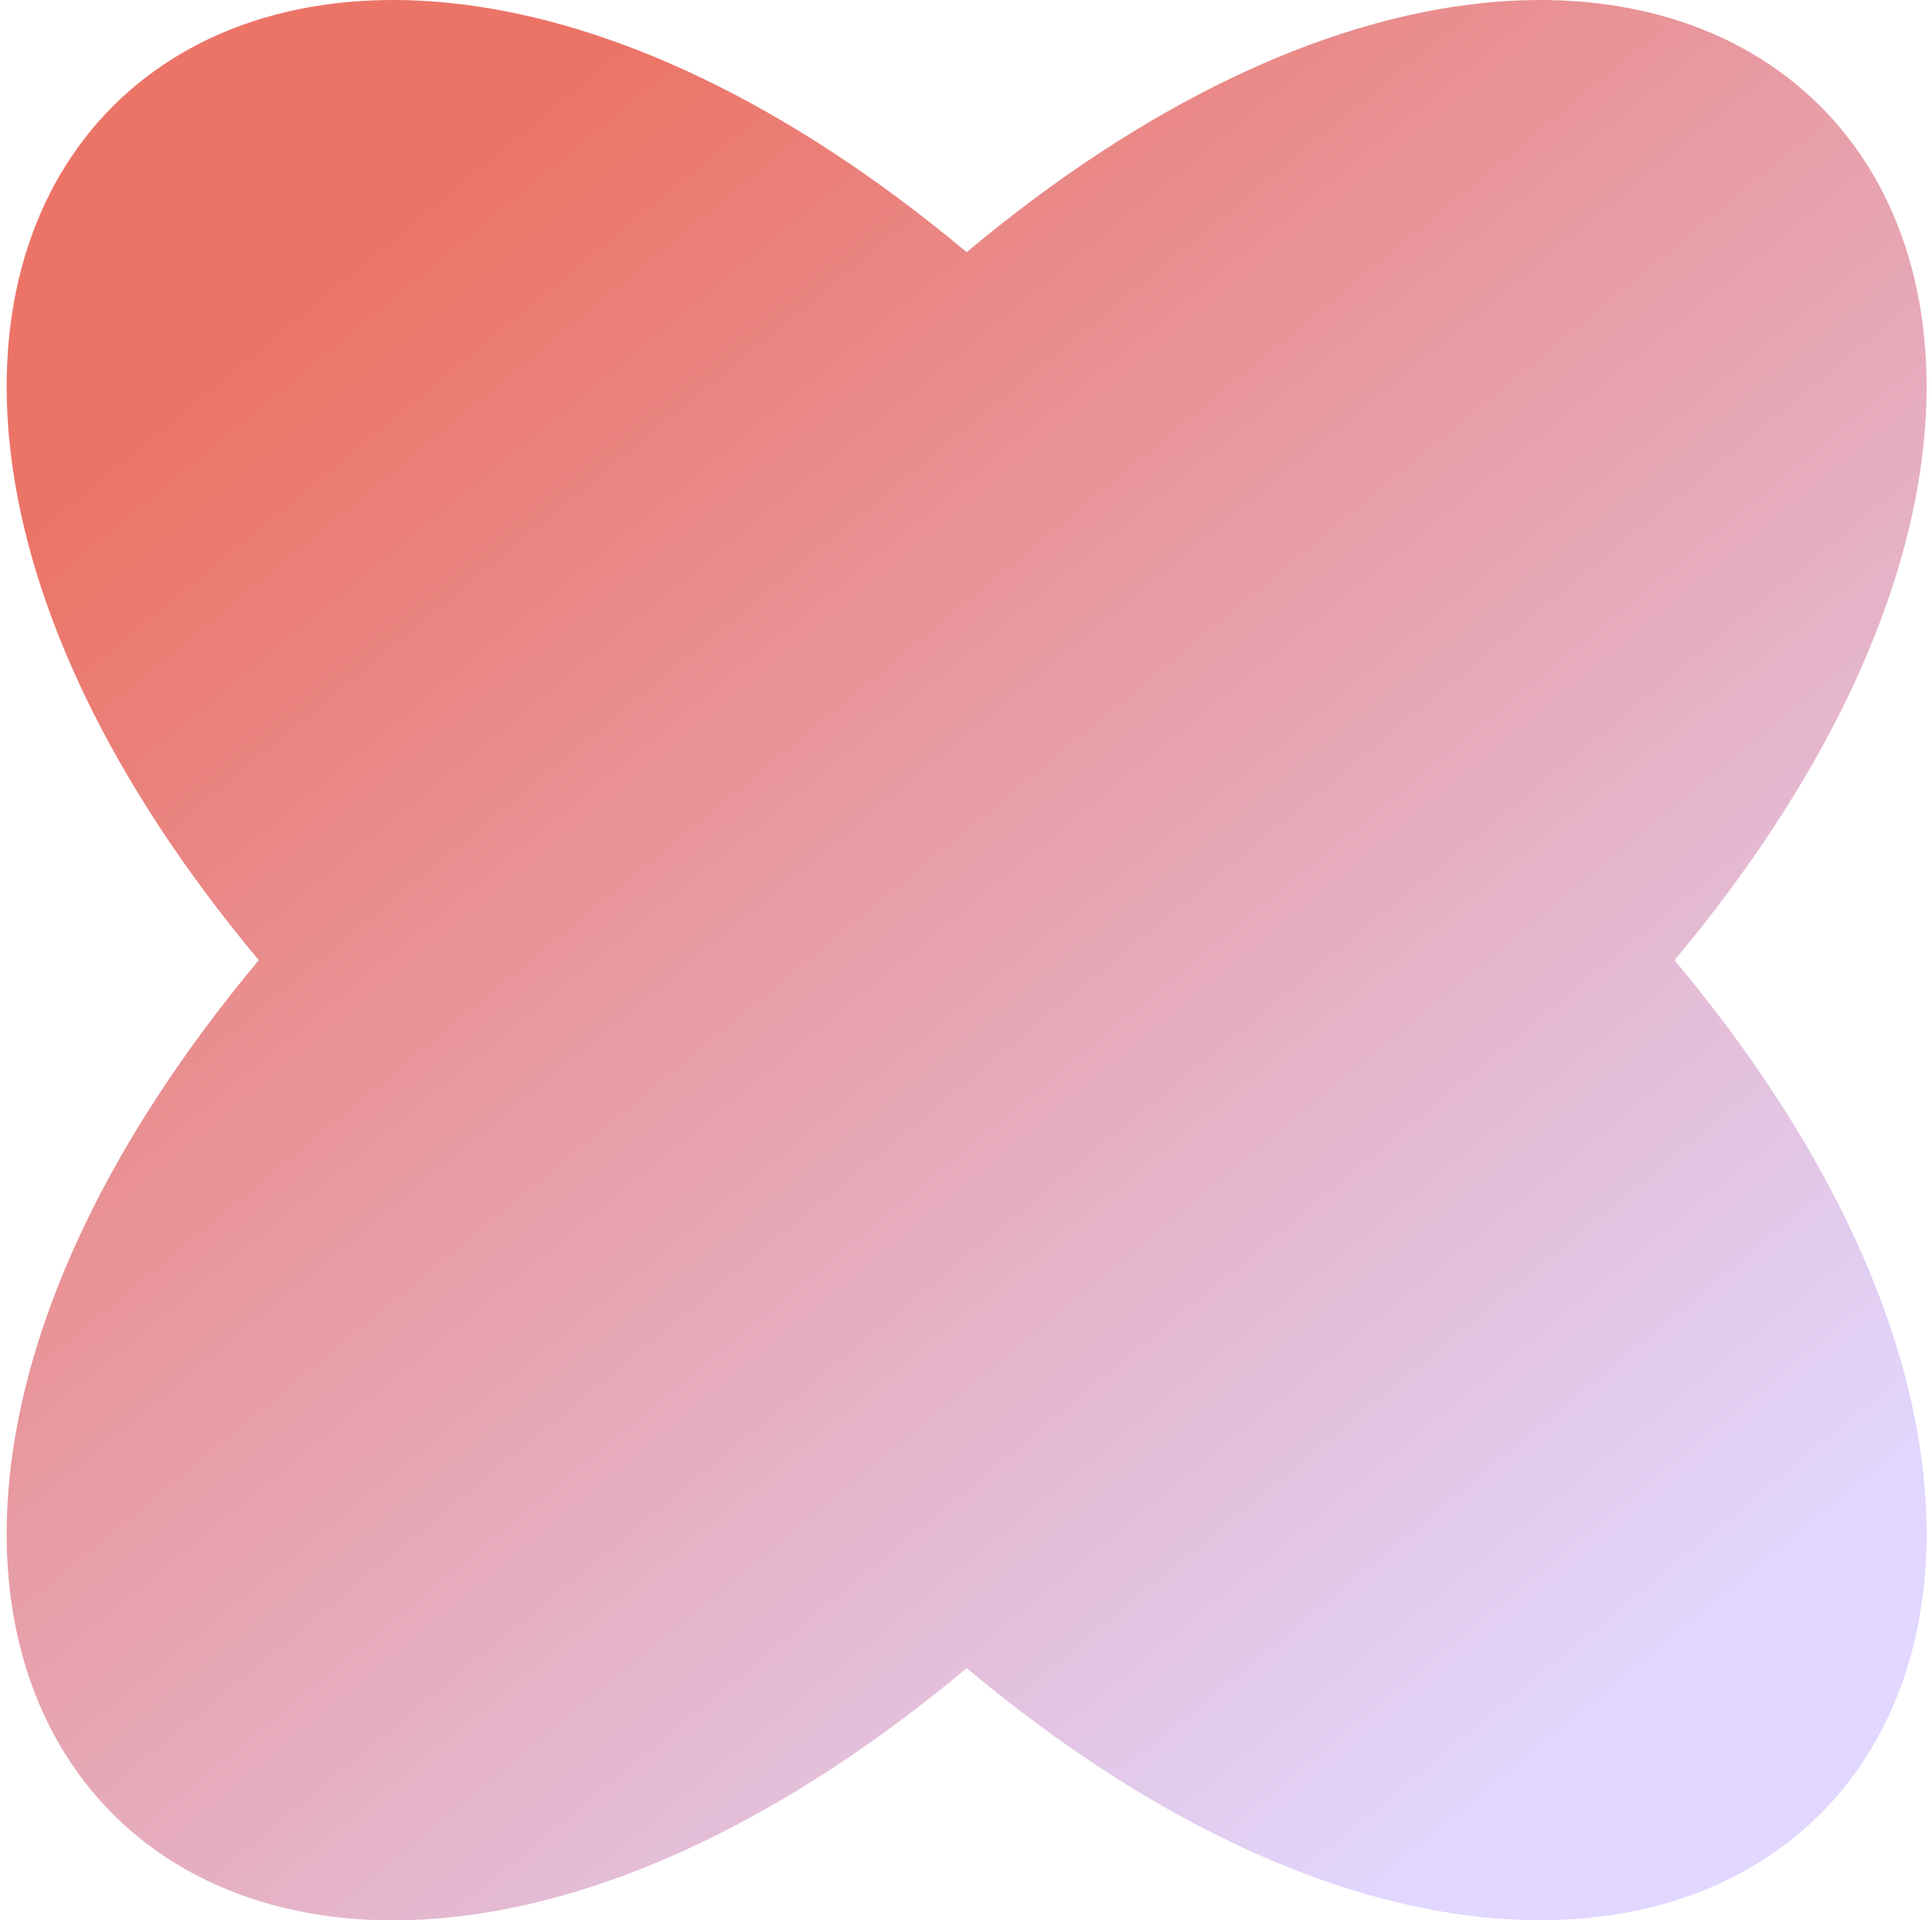 <svg width="161" height="160" viewBox="0 0 161 160" fill="none" xmlns="http://www.w3.org/2000/svg">
<path d="M80.555 138.99C20.046 189.555 -29 140.509 21.565 80C-29 19.491 20.046 -29.555 80.555 21.01C141.052 -29.555 190.11 19.491 139.545 80C190.11 140.462 141.052 189.555 80.555 138.99Z" fill="url(#paint0_linear_62_60)"/>
<defs>
<linearGradient id="paint0_linear_62_60" x1="30.055" y1="21.5" x2="132.055" y2="145.5" gradientUnits="userSpaceOnUse">
<stop stop-color="#EC7467"/>
<stop offset="1" stop-color="#E1D7FF"/>
</linearGradient>
</defs>
</svg>
